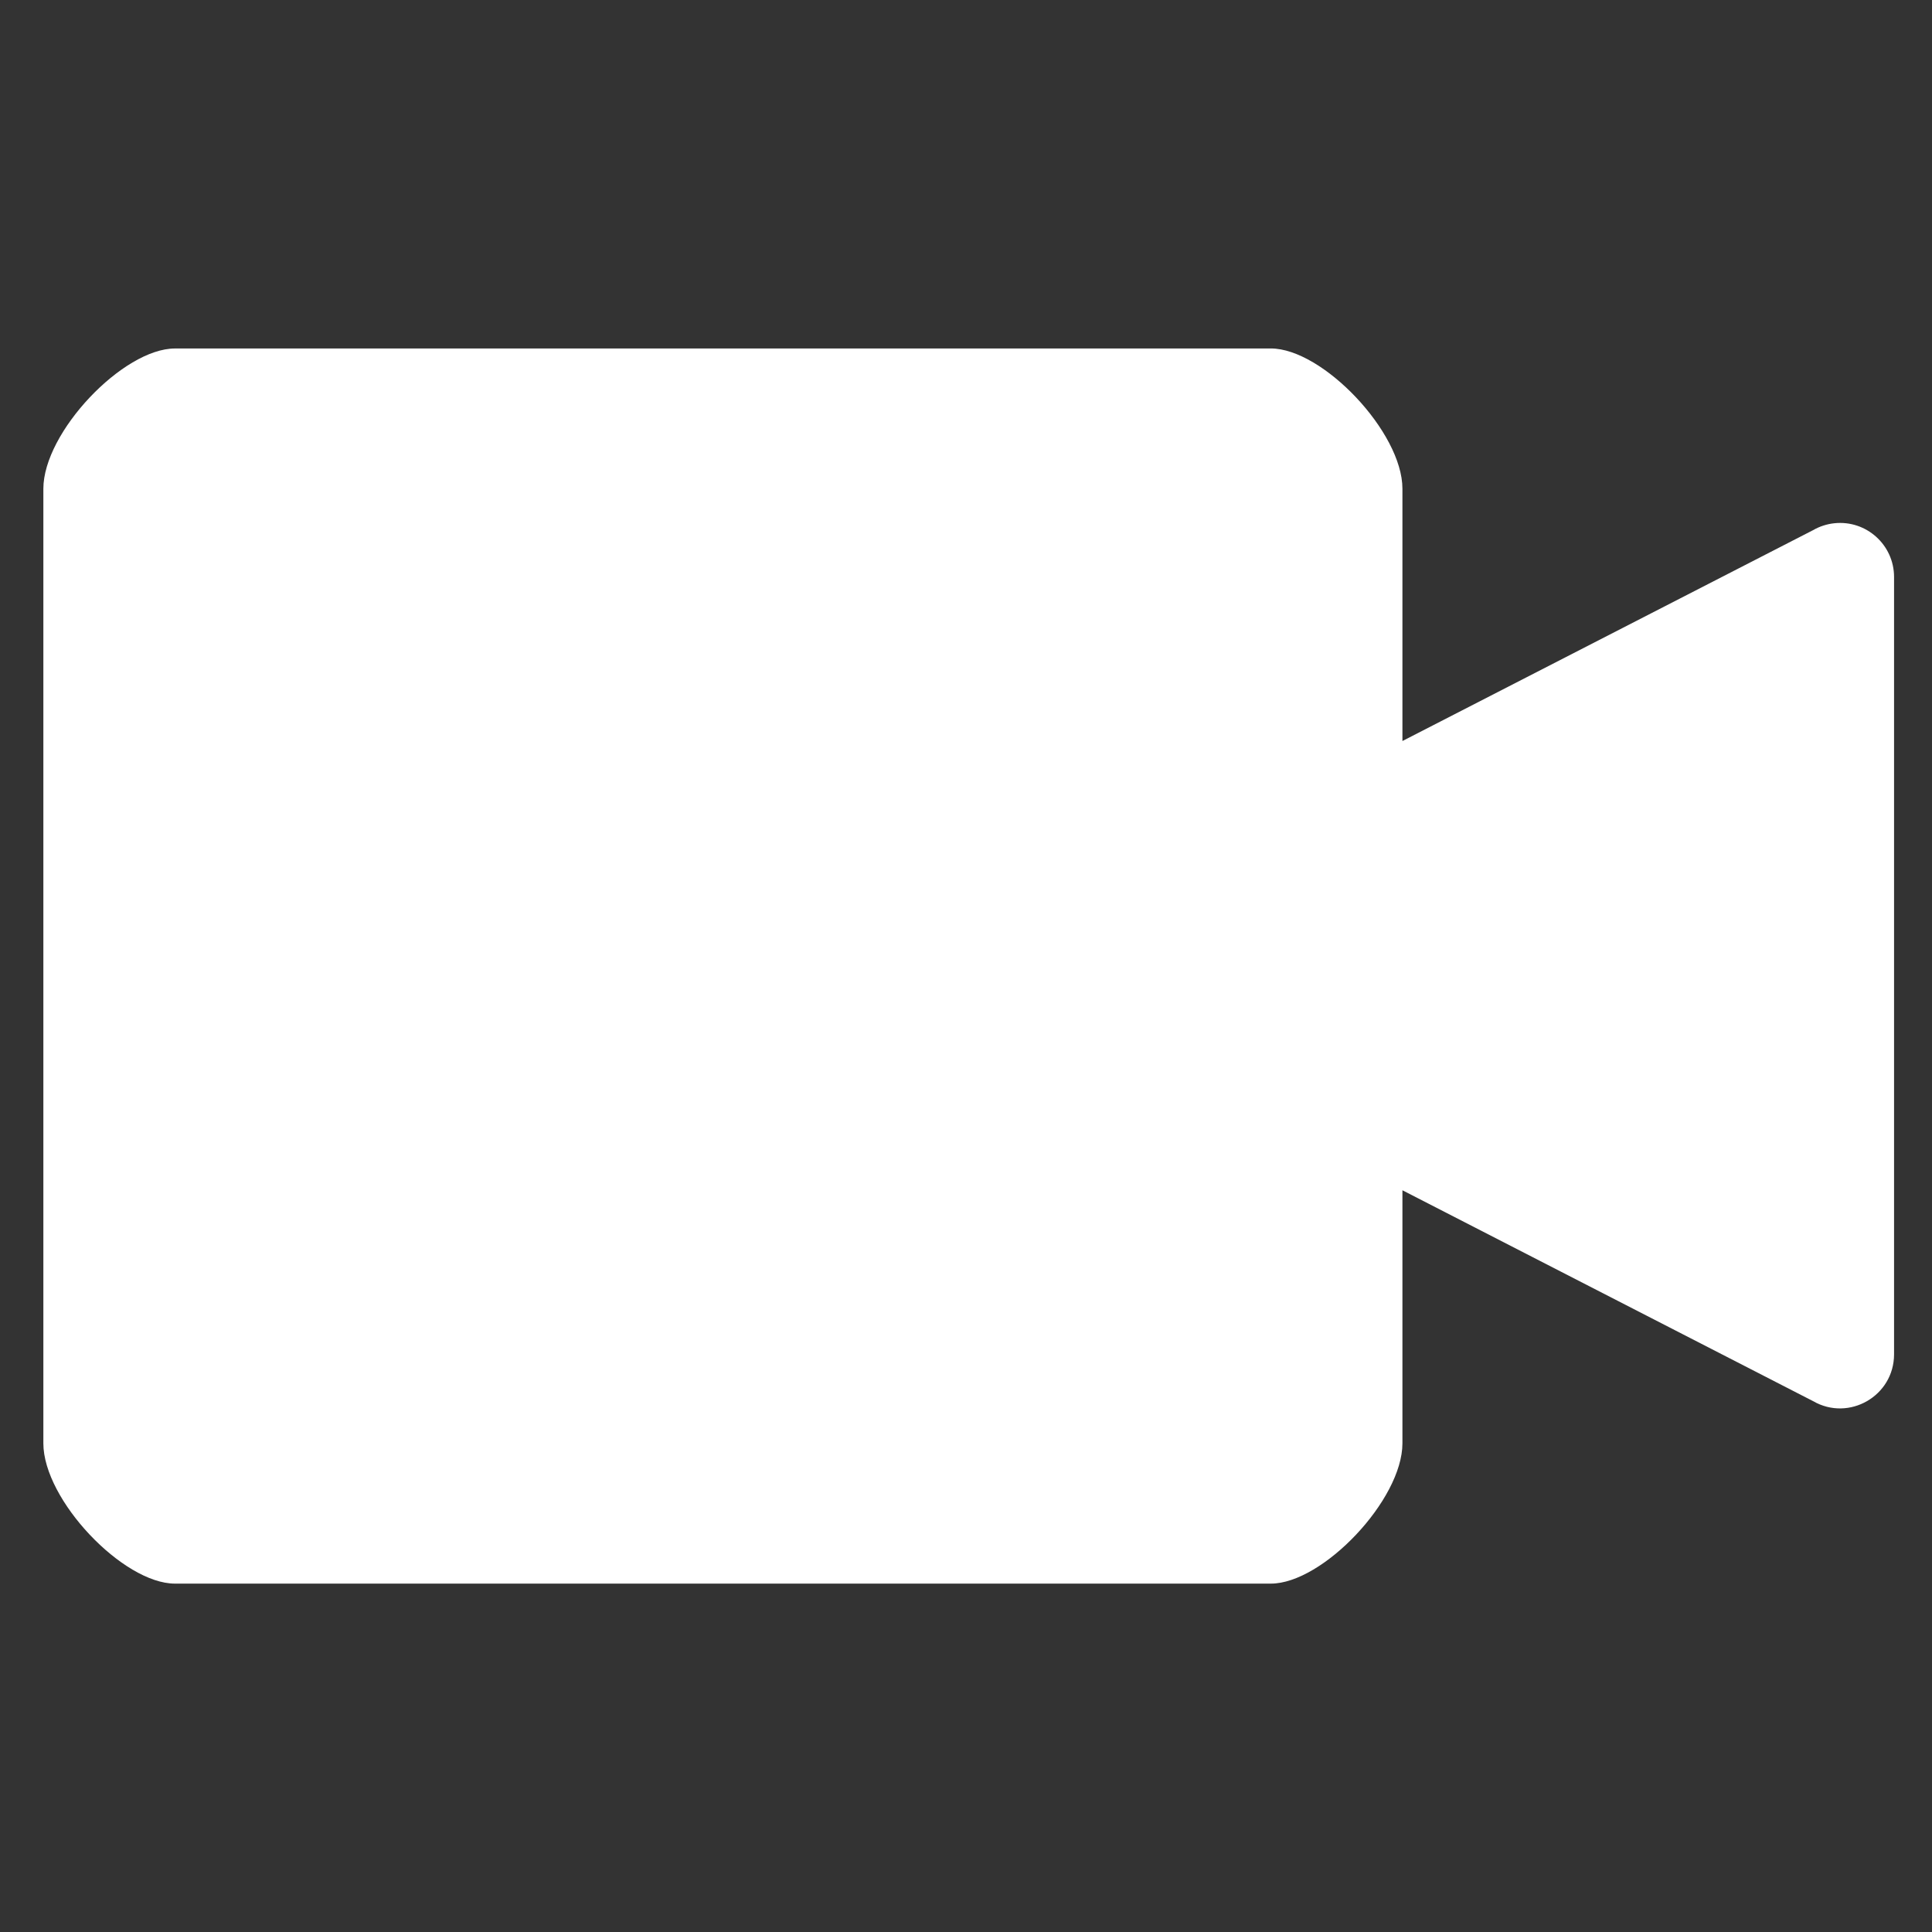 <?xml version="1.0" encoding="UTF-8"?>
<svg version="1.1" viewBox="0 0 1e3 1e3" xml:space="preserve" xmlns="http://www.w3.org/2000/svg"><rect x="0" y="0" width="1e3" height="1e3" fill="#333333" stroke="none"/><path d="m90.551 180.38c-26.795 0-68.11 43.324-68.11 72.613v494.07c0 29.29 41.316 72.615 68.11 72.615h567.23c26.795 0 68.112-43.326 68.112-72.615v-130.98l212.53 109.13c18.639 10.757 41.933-2.693 41.937-24.213v-402.37c-3e-3 -16.595-14.376-29.535-30.879-27.802-3.896 0.409-7.663 1.632-11.057 3.591l-212.53 109.13v-130.57c0-29.29-41.318-72.614-68.112-72.614z" fill="#fff" stroke-width=".987"/></svg>
